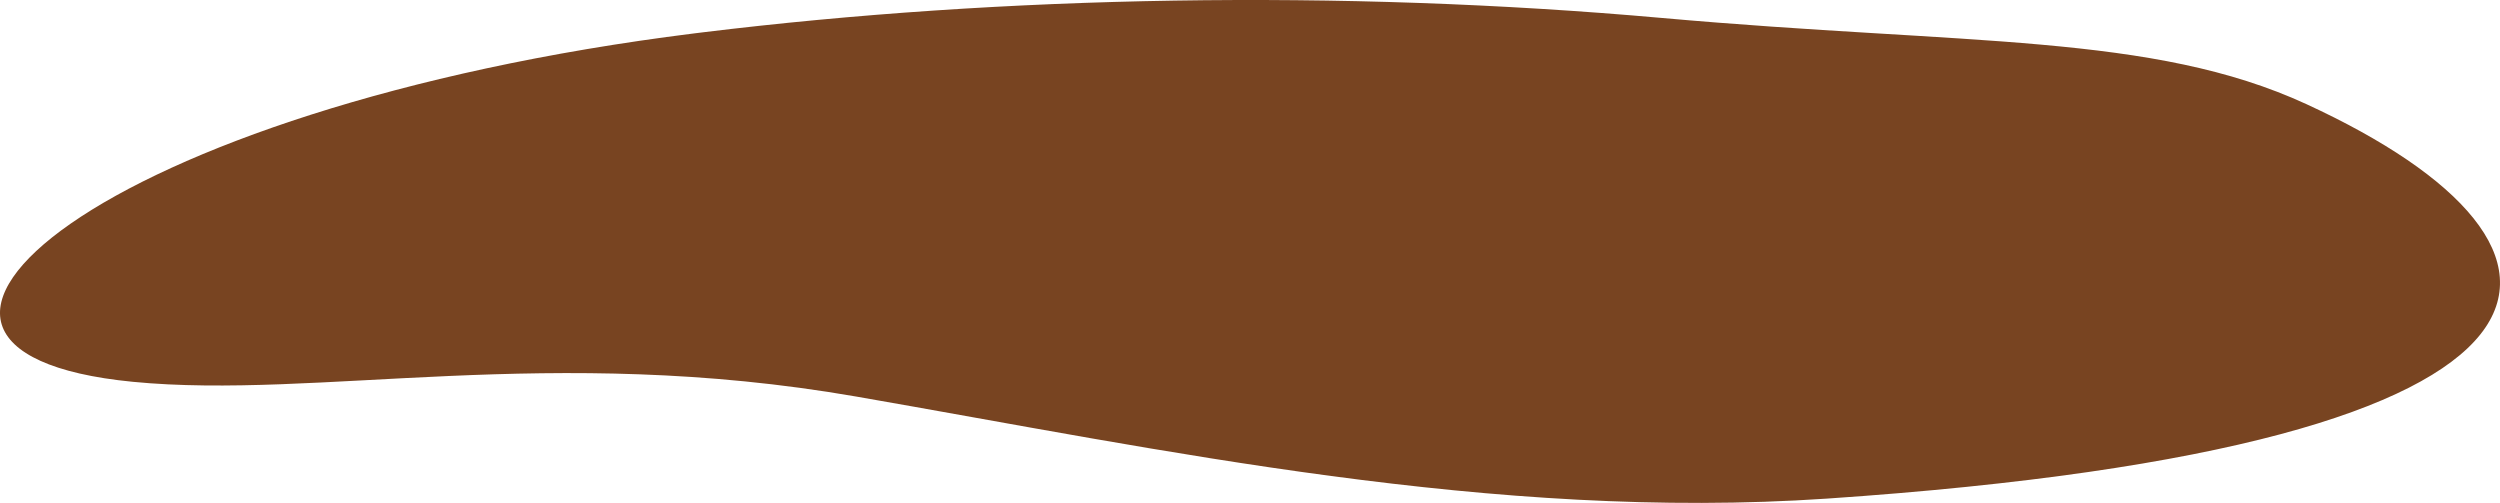 <?xml version="1.0" encoding="UTF-8" standalone="no"?>
<!-- Created with Inkscape (http://www.inkscape.org/) -->

<svg
   xmlns:dc="http://purl.org/dc/elements/1.1/"
   xmlns:cc="http://creativecommons.org/ns#"
   xmlns:rdf="http://www.w3.org/1999/02/22-rdf-syntax-ns#"
   xmlns:svg="http://www.w3.org/2000/svg"
   xmlns="http://www.w3.org/2000/svg"
   xmlns:xlink="http://www.w3.org/1999/xlink"
   xmlns:sodipodi="http://sodipodi.sourceforge.net/DTD/sodipodi-0.dtd"
   xmlns:inkscape="http://www.inkscape.org/namespaces/inkscape"
   width="493.057"
   height="99.186"
   id="svg2"
   version="1.1"
   inkscape:version="0.48.4 r9939"
   sodipodi:docname="mud.svg"
   inkscape:export-filename="/Users/oyvindheiene/Sites/pekeboken/img/pig_background.png"
   inkscape:export-xdpi="89.790337"
   inkscape:export-ydpi="89.790337">
  <defs
     id="defs4">
    <linearGradient
       id="linearGradient3755">
      <stop
         style="stop-color:#008000;stop-opacity:1;"
         offset="0"
         id="stop3757" />
      <stop
         style="stop-color:#008000;stop-opacity:0;"
         offset="1"
         id="stop3759" />
    </linearGradient>
    <linearGradient
       inkscape:collect="always"
       xlink:href="#linearGradient3755"
       id="linearGradient3761"
       x1="708.571"
       y1="137.143"
       x2="765.714"
       y2="1087.403"
       gradientUnits="userSpaceOnUse"
       gradientTransform="matrix(1,0,0,0.881,1.01,378.007)" />
  </defs>
  <sodipodi:namedview
     id="base"
     pagecolor="#ffffff"
     bordercolor="#666666"
     borderopacity="1.0"
     inkscape:pageopacity="0.0"
     inkscape:pageshadow="2"
     inkscape:zoom="1.979899"
     inkscape:cx="92.839144"
     inkscape:cy="23.753458"
     inkscape:document-units="px"
     inkscape:current-layer="layer1"
     showgrid="false"
     inkscape:window-width="1918"
     inkscape:window-height="1030"
     inkscape:window-x="0"
     inkscape:window-y="0"
     inkscape:window-maximized="1"
     fit-margin-top="0"
     fit-margin-left="0"
     fit-margin-right="0"
     fit-margin-bottom="0" />
  <g
     inkscape:label="Layer 1"
     inkscape:groupmode="layer"
     id="layer1"
     transform="translate(-12.126,-738.699)">
    <path
       style="fill:#784421;fill-opacity:1;stroke:#0e2a00;stroke-width:0;stroke-miterlimit:4;stroke-opacity:1"
       d="m 150.848,745.062 c 59.112,-7.227 125.512,-8.484 189.103,-2.816 60.331,5.378 96.65,2.976 127.091,17.009 60.883,28.066 61.958,67.169 -94.627,77.782 -65.799,4.459 -130.96,-9.631 -191.418,-20.129 -60.458,-10.498 -106.258,0.658 -142.692,-2.909 -63.26,-6.193 -6.262,-54.115 110.75,-68.716"
       id="path3765"
       inkscape:connector-curvature="0"
       sodipodi:nodetypes="csssssc" />
  </g>
</svg>

